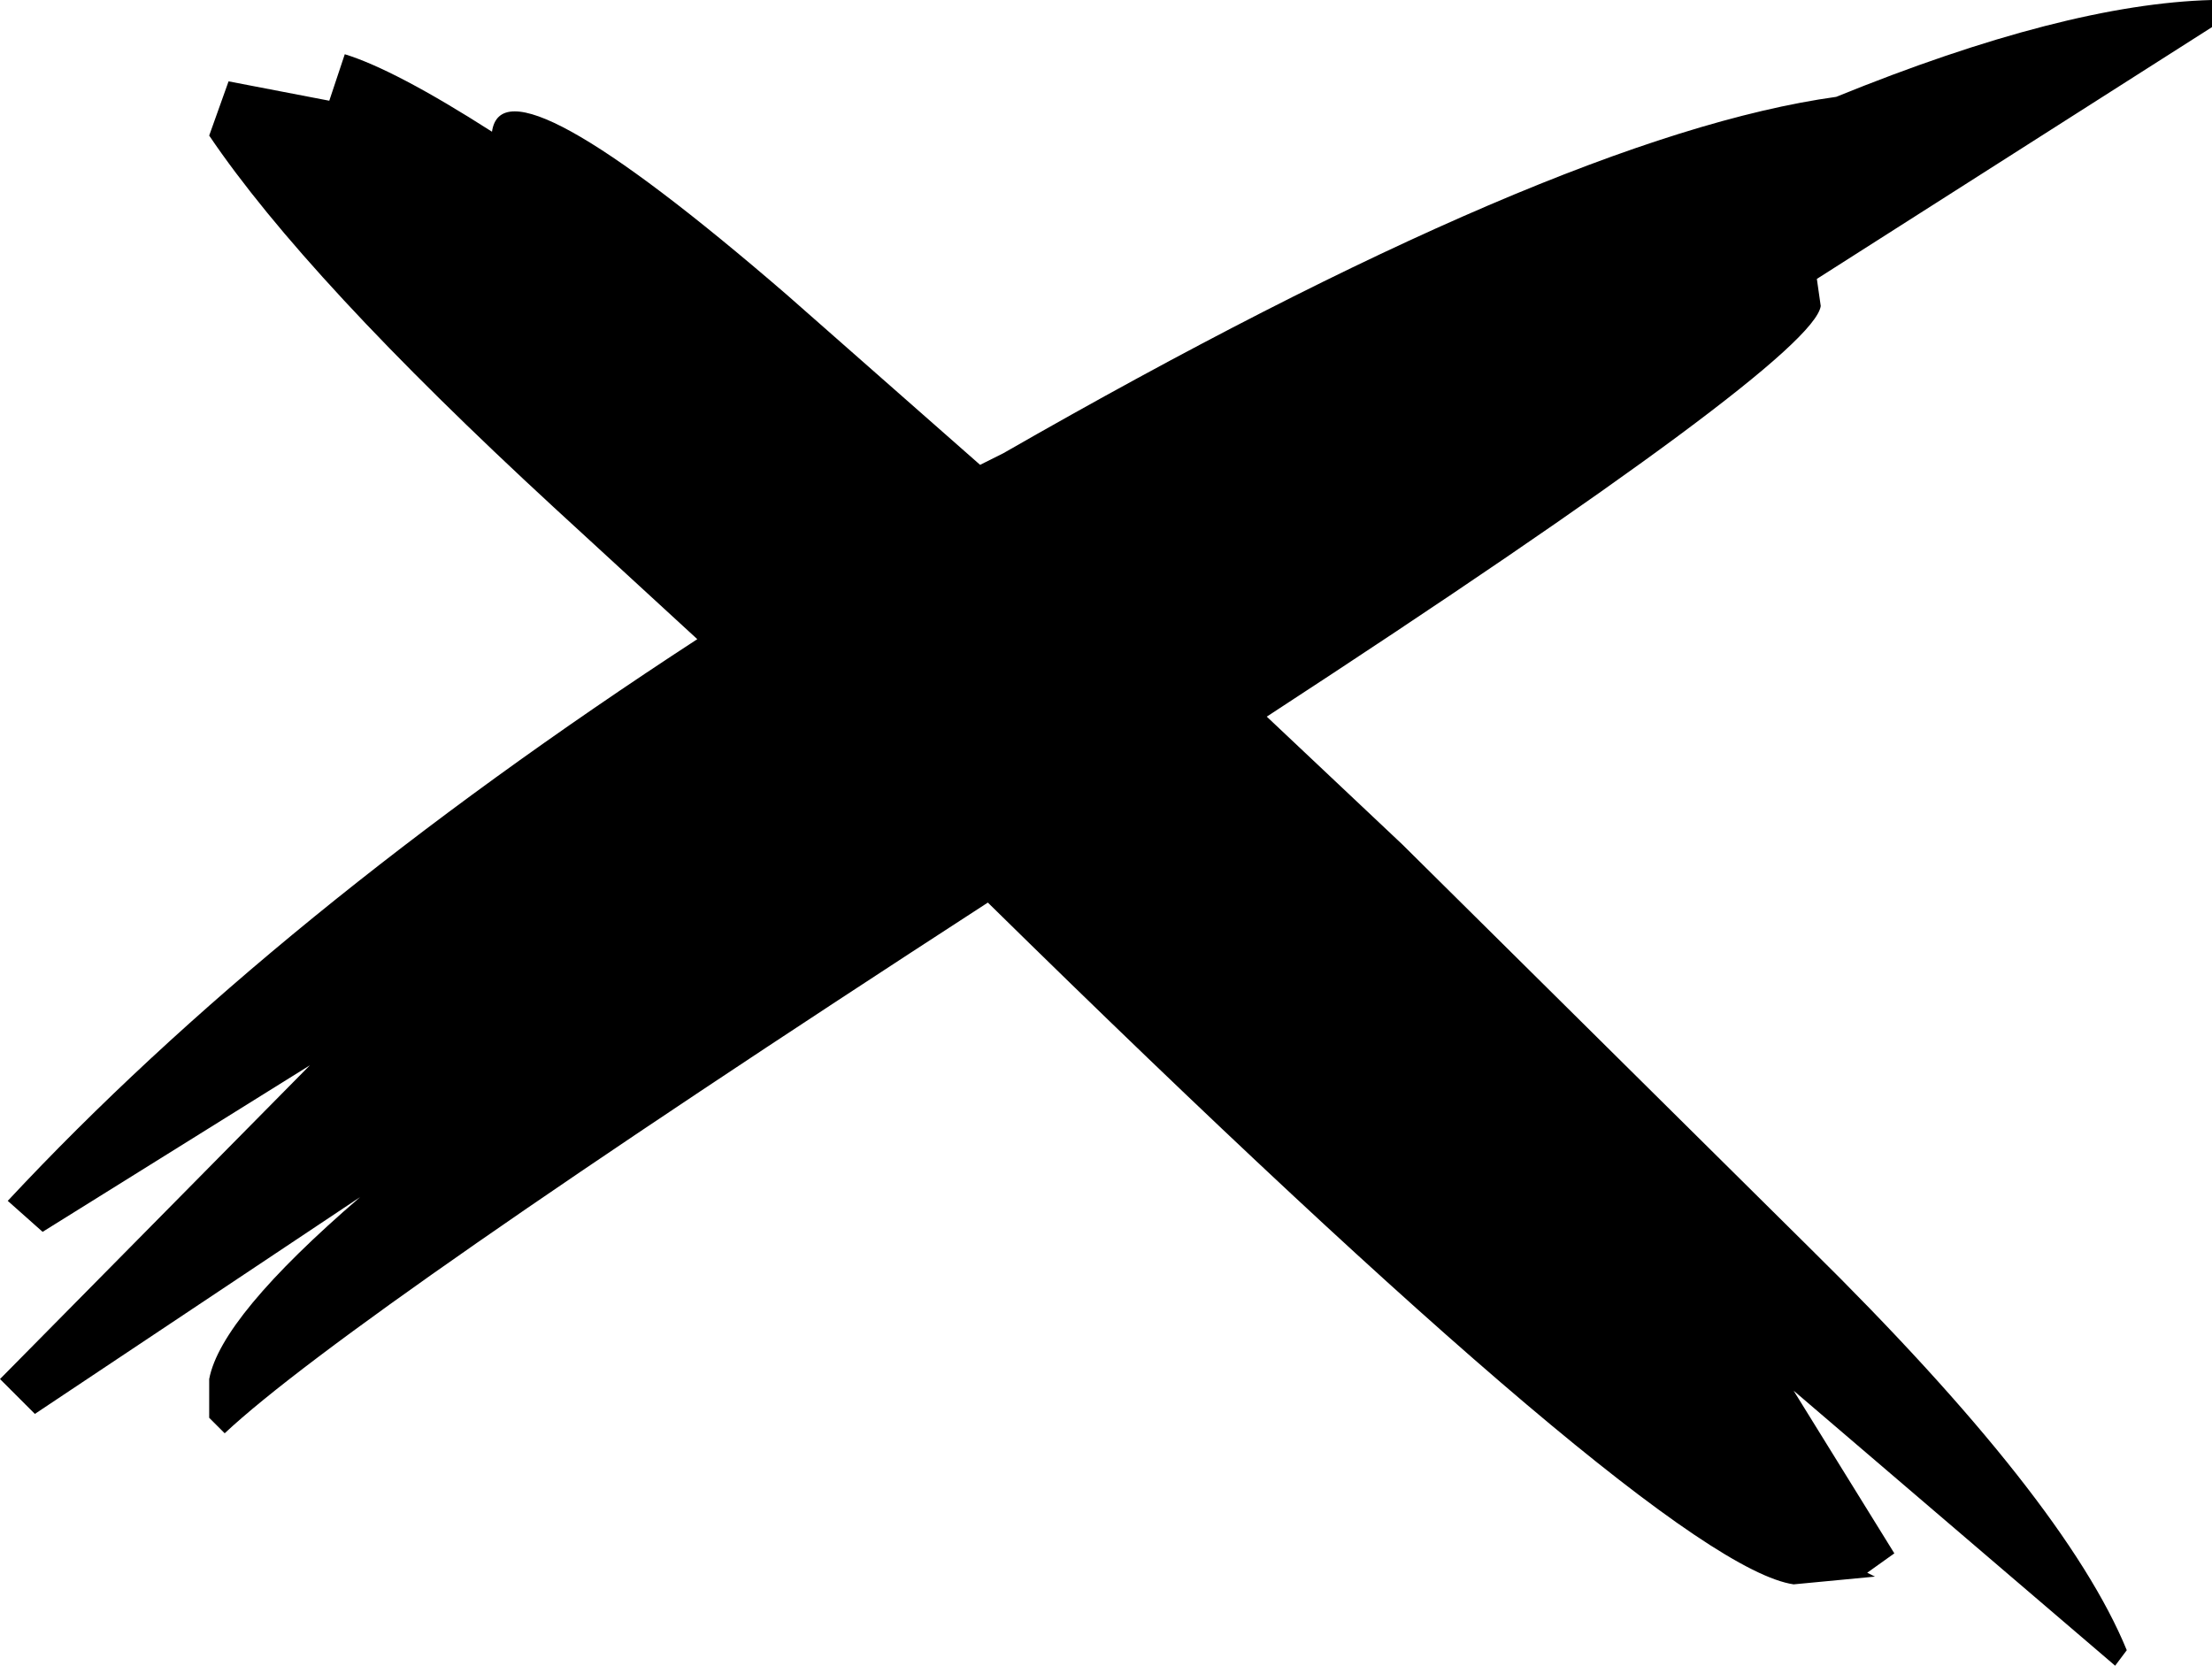 <?xml version="1.0" encoding="UTF-8" standalone="no"?>
<svg xmlns:xlink="http://www.w3.org/1999/xlink" height="21.5px" width="28.55px" xmlns="http://www.w3.org/2000/svg">
  <g transform="matrix(1.0, 0.0, 0.0, 1.0, -86.65, -46.95)">
    <path d="M111.1 67.0 L110.75 67.25 110.85 67.3 109.8 67.4 Q108.1 67.15 99.4 58.6 91.15 63.95 89.55 65.45 L89.35 65.25 89.35 64.75 Q89.5 63.95 91.3 62.4 L87.1 65.2 86.65 64.75 90.65 60.7 87.2 62.85 86.75 62.45 Q90.2 58.75 95.65 55.2 L93.8 53.5 Q90.6 50.55 89.35 48.7 L89.6 48.0 90.9 48.25 91.1 47.65 Q91.75 47.85 93.0 48.65 93.15 47.6 96.8 50.75 L99.3 52.95 99.6 52.8 Q106.75 48.7 110.35 48.2 113.3 47.0 115.2 46.95 L115.2 47.3 110.1 50.55 110.15 50.9 Q110.05 51.6 103.0 56.2 L104.75 57.85 110.0 63.05 Q113.3 66.3 114.1 68.25 L113.95 68.45 109.8 64.9 111.1 67.0" fill="#000000" fill-rule="evenodd" stroke="none"/>
  </g>
</svg>
